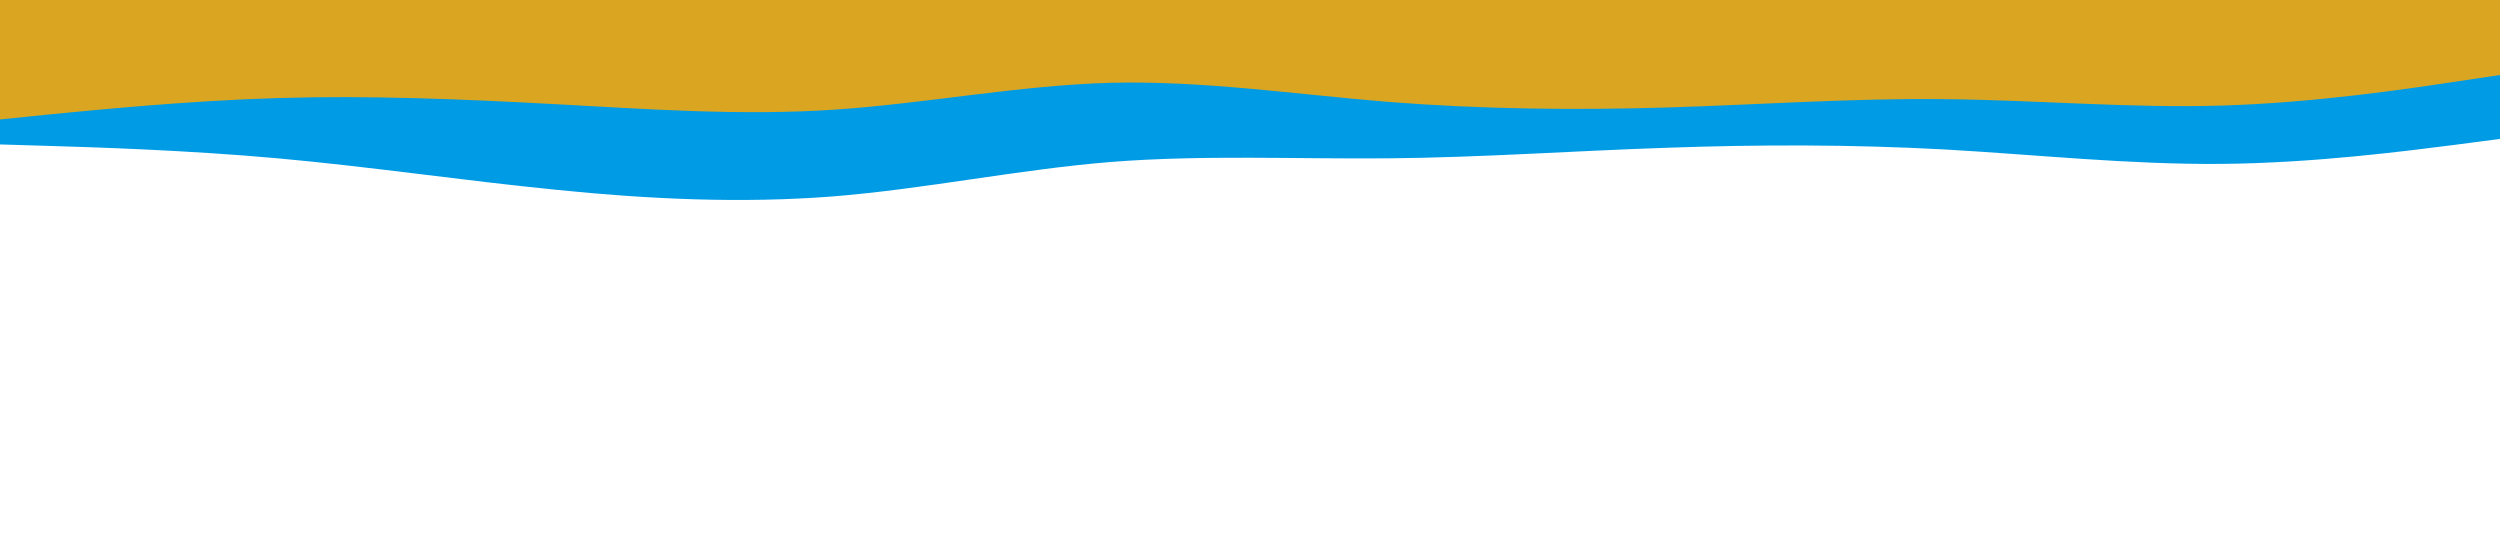 <svg id="visual" viewBox="0 0 900 200" width="900" height="200" xmlns="http://www.w3.org/2000/svg" xmlns:xlink="http://www.w3.org/1999/xlink" version="1.1"><rect x="0" y="0" width="900" height="200" fill="#FFFFFF"></rect><path d="M0 52L16.7 52.5C33.3 53 66.7 54 100 57C133.3 60 166.7 65 200 68.3C233.3 71.7 266.7 73.3 300 70.7C333.3 68 366.7 61 400 58.3C433.3 55.7 466.7 57.3 500 57C533.3 56.7 566.7 54.3 600 53.2C633.3 52 666.7 52 700 53.8C733.3 55.7 766.7 59.3 800 59C833.3 58.7 866.7 54.3 883.3 52.2L900 50L900 0L883.3 0C866.7 0 833.3 0 800 0C766.7 0 733.3 0 700 0C666.7 0 633.3 0 600 0C566.7 0 533.3 0 500 0C466.7 0 433.3 0 400 0C366.7 0 333.3 0 300 0C266.7 0 233.3 0 200 0C166.7 0 133.3 0 100 0C66.7 0 33.3 0 16.7 0L0 0Z" fill="#009be5"></path><path d="M0 43L16.7 41.3C33.3 39.7 66.7 36.3 100 35.3C133.3 34.3 166.7 35.7 200 37.5C233.3 39.3 266.7 41.7 300 39.5C333.3 37.3 366.7 30.7 400 29.8C433.3 29 466.7 34 500 36.7C533.3 39.3 566.7 39.7 600 38.7C633.3 37.7 666.7 35.3 700 35.7C733.3 36 766.7 39 800 38C833.3 37 866.7 32 883.3 29.5L900 27L900 0L883.3 0C866.7 0 833.3 0 800 0C766.7 0 733.3 0 700 0C666.7 0 633.3 0 600 0C566.7 0 533.3 0 500 0C466.7 0 433.3 0 400 0C366.7 0 333.3 0 300 0C266.7 0 233.3 0 200 0C166.7 0 133.3 0 100 0C66.7 0 33.3 0 16.7 0L0 0Z" fill="#daa520"></path></svg>